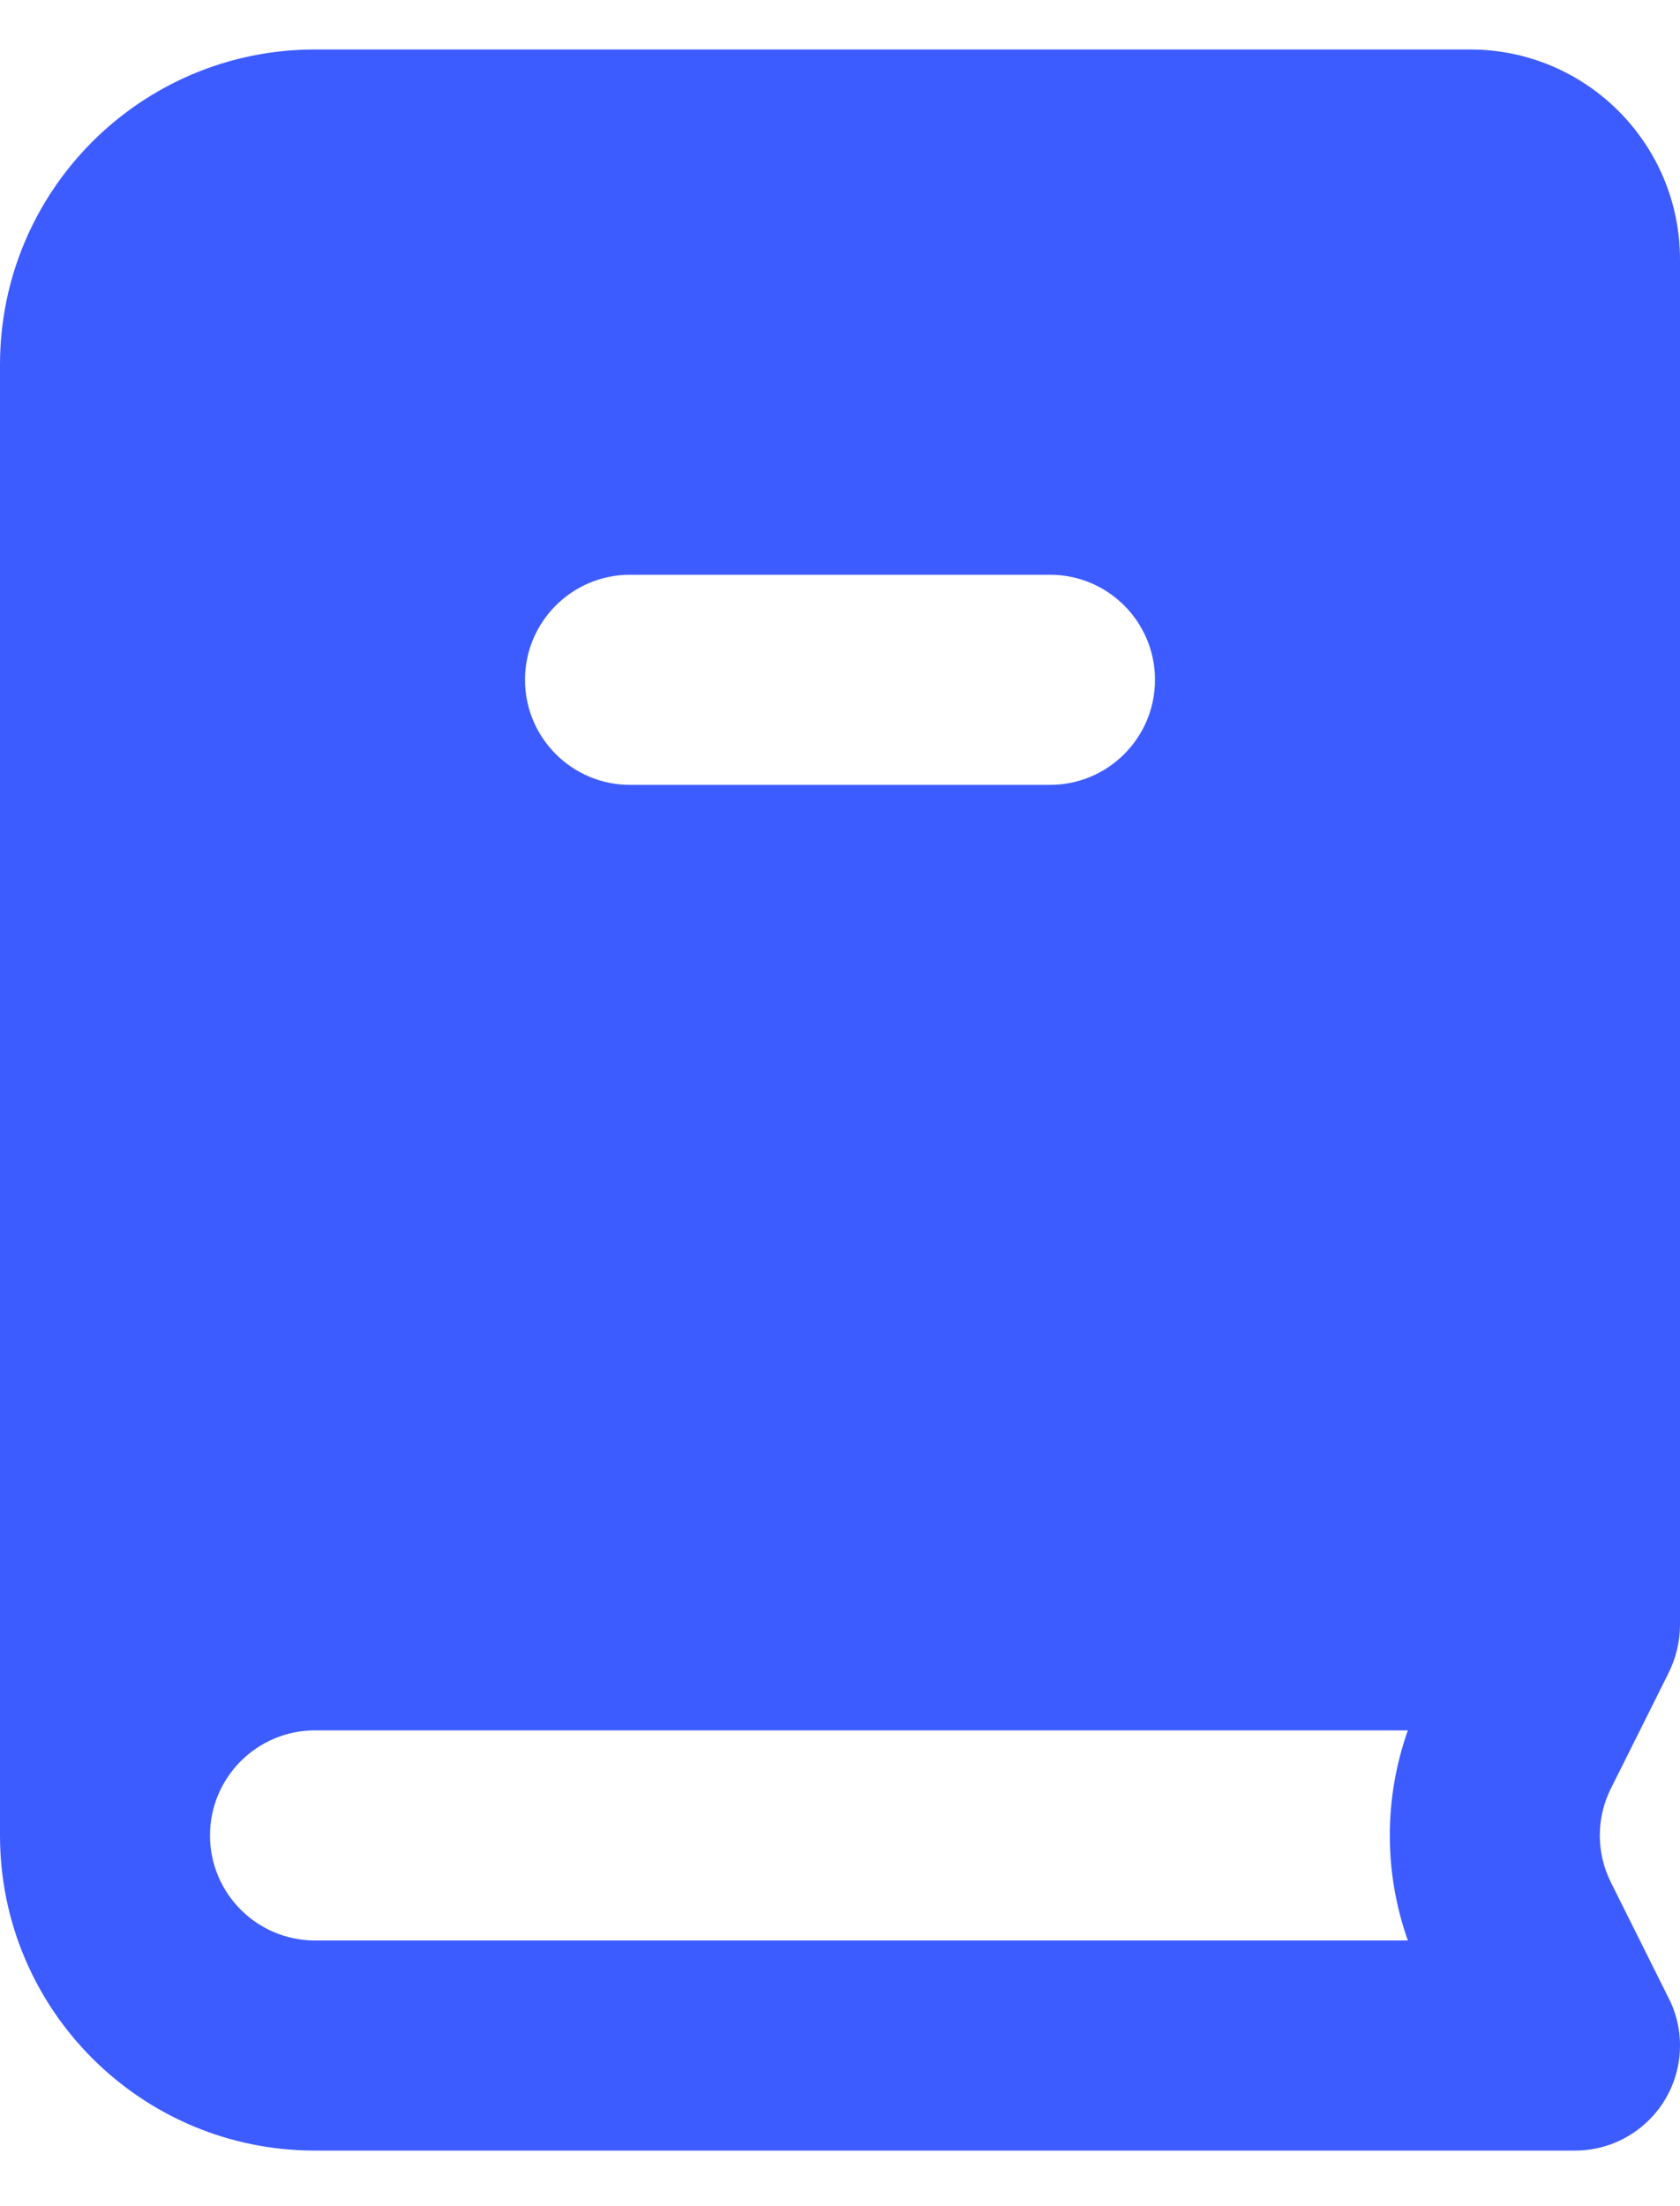 <svg width="16" height="21" viewBox="0 0 16 21" fill="none" xmlns="http://www.w3.org/2000/svg">
<path fill-rule="evenodd" clip-rule="evenodd" d="M0 3.471C0 1.814 1.343 0.471 3 0.471H14C15.105 0.471 16 1.366 16 2.471V15.461C16 15.629 15.962 15.783 15.887 15.933L15.342 17.024C15.201 17.305 15.201 17.637 15.342 17.918L15.885 19.006C15.959 19.145 16 19.303 16 19.471C16 20.023 15.552 20.471 15 20.471H3C1.343 20.471 0 19.128 0 17.471V3.471ZM3 16.471H13.408C13.179 17.118 13.179 17.824 13.408 18.471H3C2.448 18.471 2 18.023 2 17.471C2 16.919 2.448 16.471 3 16.471ZM6 5.471C5.448 5.471 5 5.919 5 6.471C5 7.023 5.448 7.471 6 7.471H10C10.552 7.471 11 7.023 11 6.471C11 5.919 10.552 5.471 10 5.471H6Z" fill="#3D5CFF"/>
</svg>
